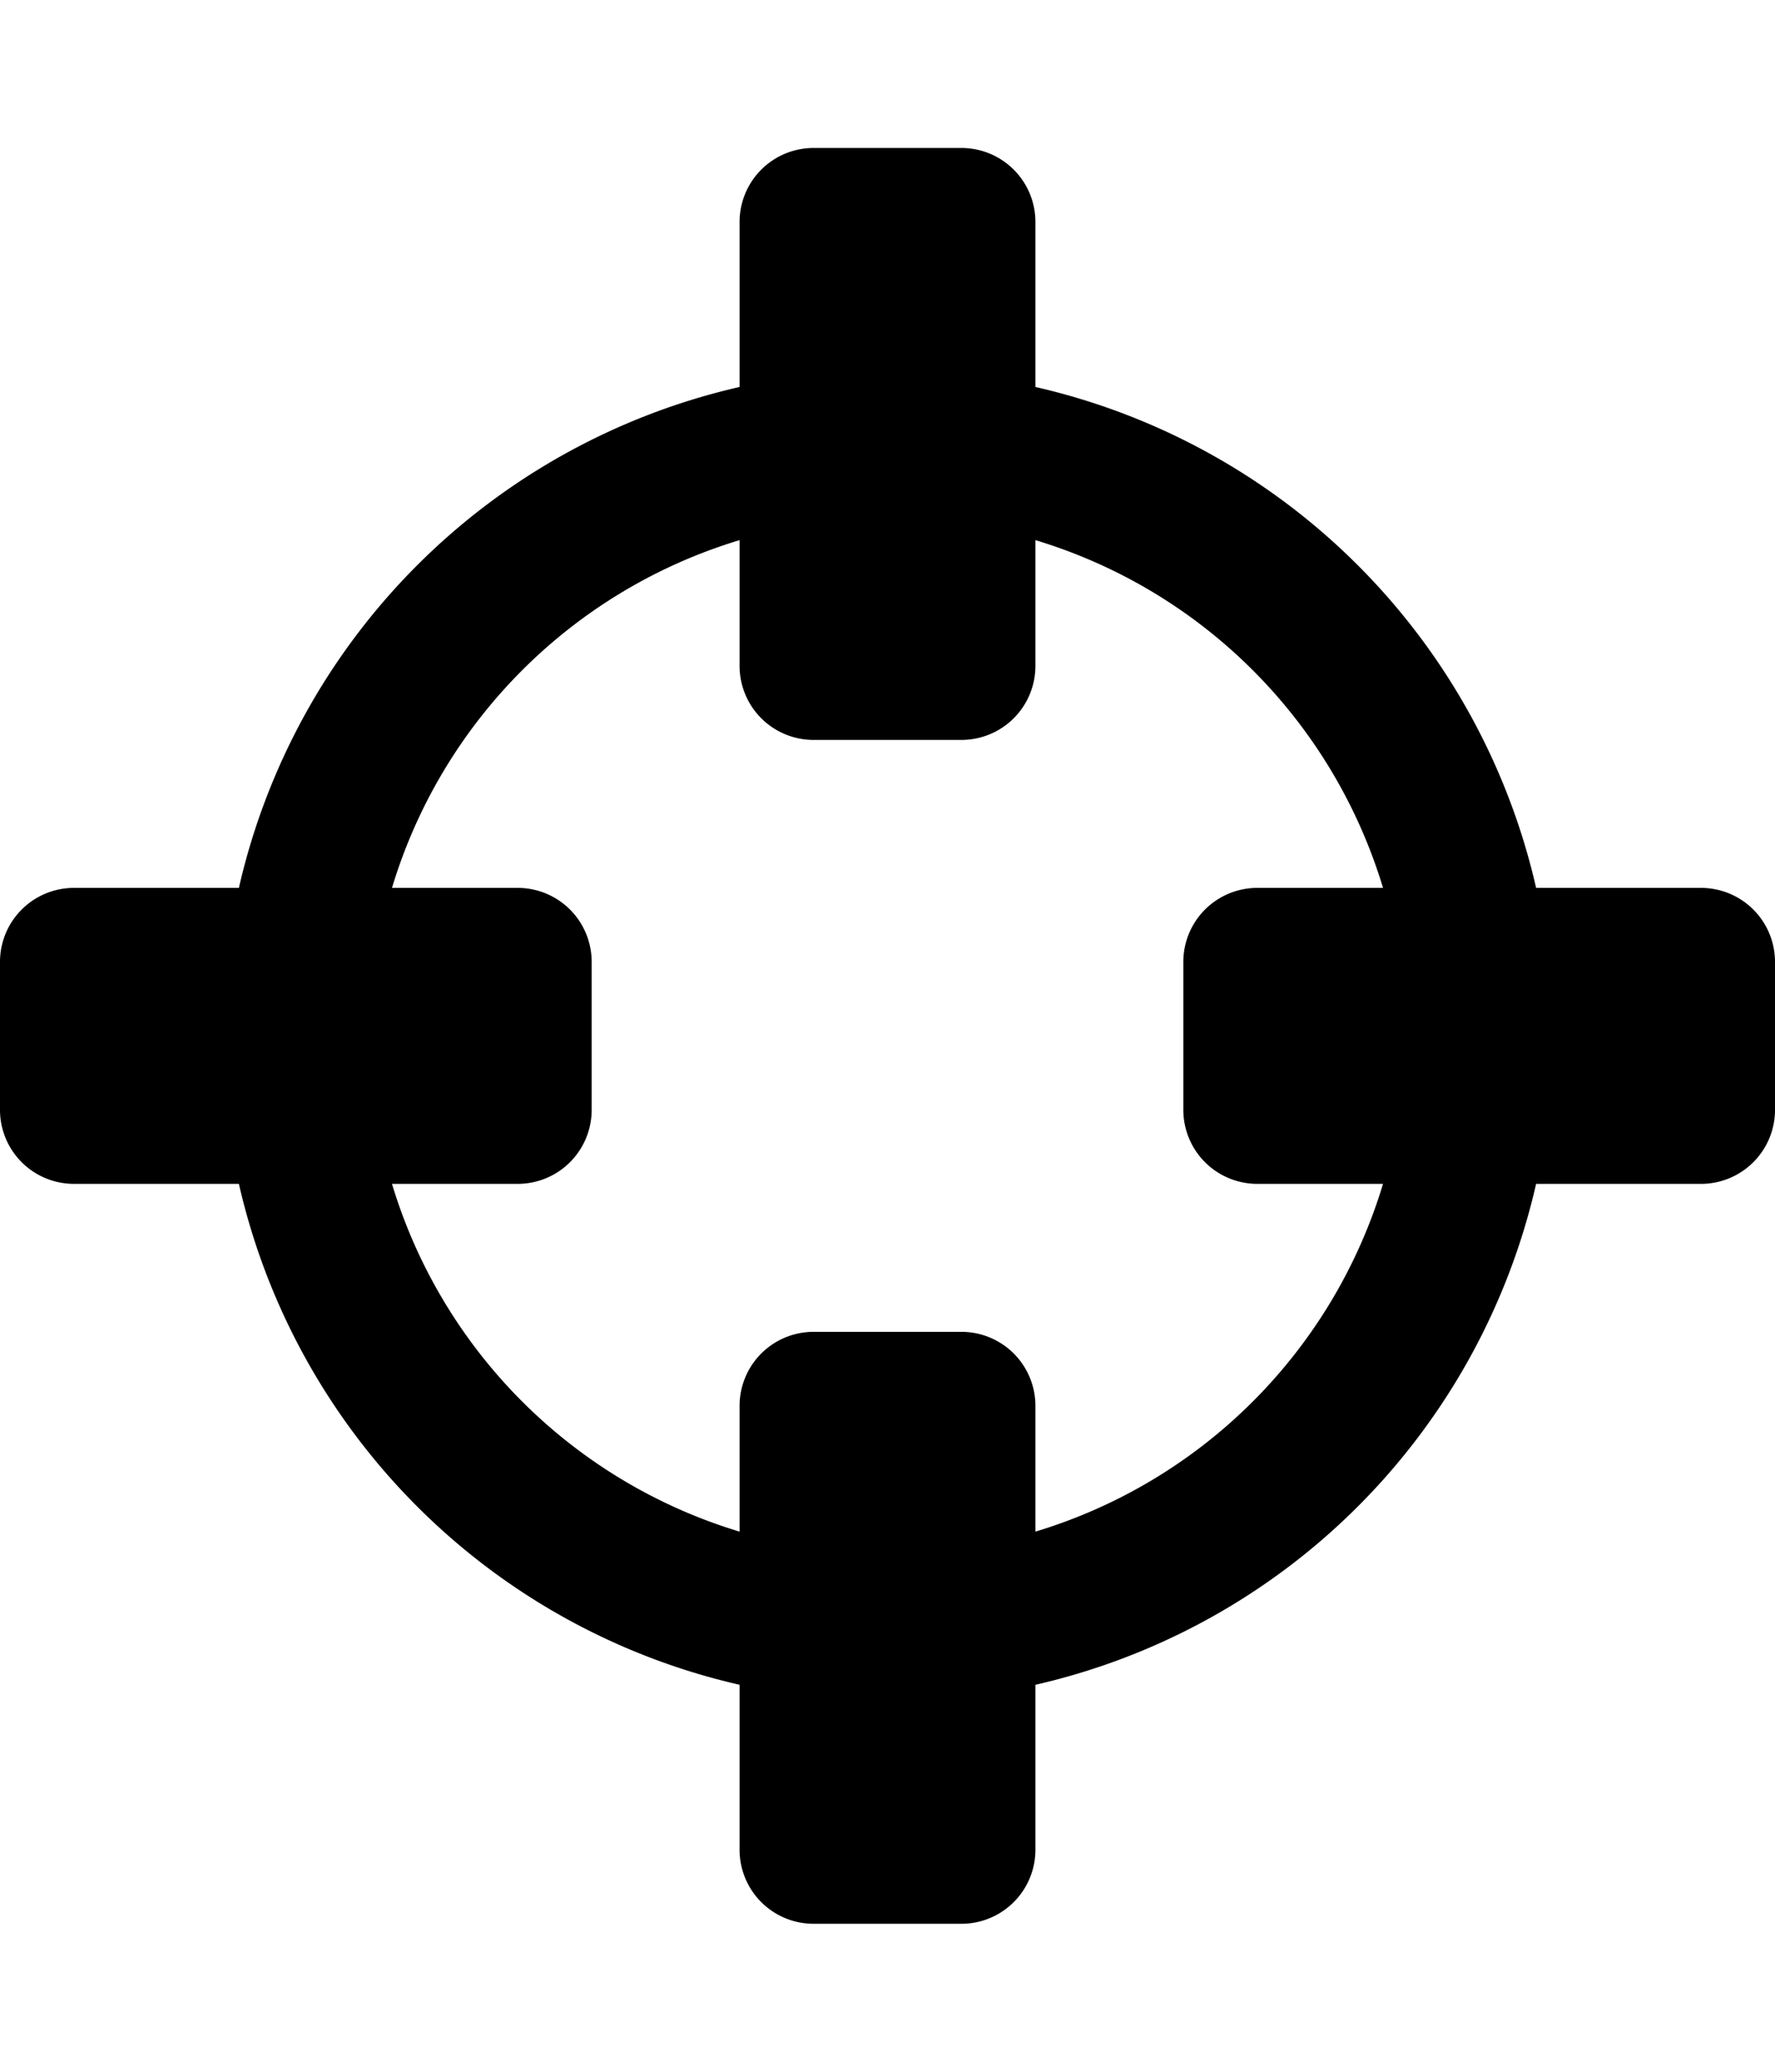 <svg xmlns="http://www.w3.org/2000/svg" viewBox="0 0 24 28" id="icon"><path d="M18.7 16H17a1 1 0 0 1-1-1v-2a1 1 0 0 1 1-1h1.7A7.03 7.03 0 0 0 14 7.3V9a1 1 0 0 1-1 1h-2a1 1 0 0 1-1-1V7.3A7.03 7.03 0 0 0 5.3 12H7a1 1 0 0 1 1 1v2a1 1 0 0 1-1 1H5.3a7.03 7.03 0 0 0 4.7 4.7V19a1 1 0 0 1 1-1h2a1 1 0 0 1 1 1v1.7a7.03 7.03 0 0 0 4.7-4.7zm5.3-3v2a1 1 0 0 1-1 1h-2.23A9 9 0 0 1 14 22.77V25a1 1 0 0 1-1 1h-2a1 1 0 0 1-1-1v-2.23A9 9 0 0 1 3.23 16H1a1 1 0 0 1-1-1v-2a1 1 0 0 1 1-1h2.23A9 9 0 0 1 10 5.23V3a1 1 0 0 1 1-1h2a1 1 0 0 1 1 1v2.23A9 9 0 0 1 20.77 12H23a1 1 0 0 1 1 1z"/></svg>